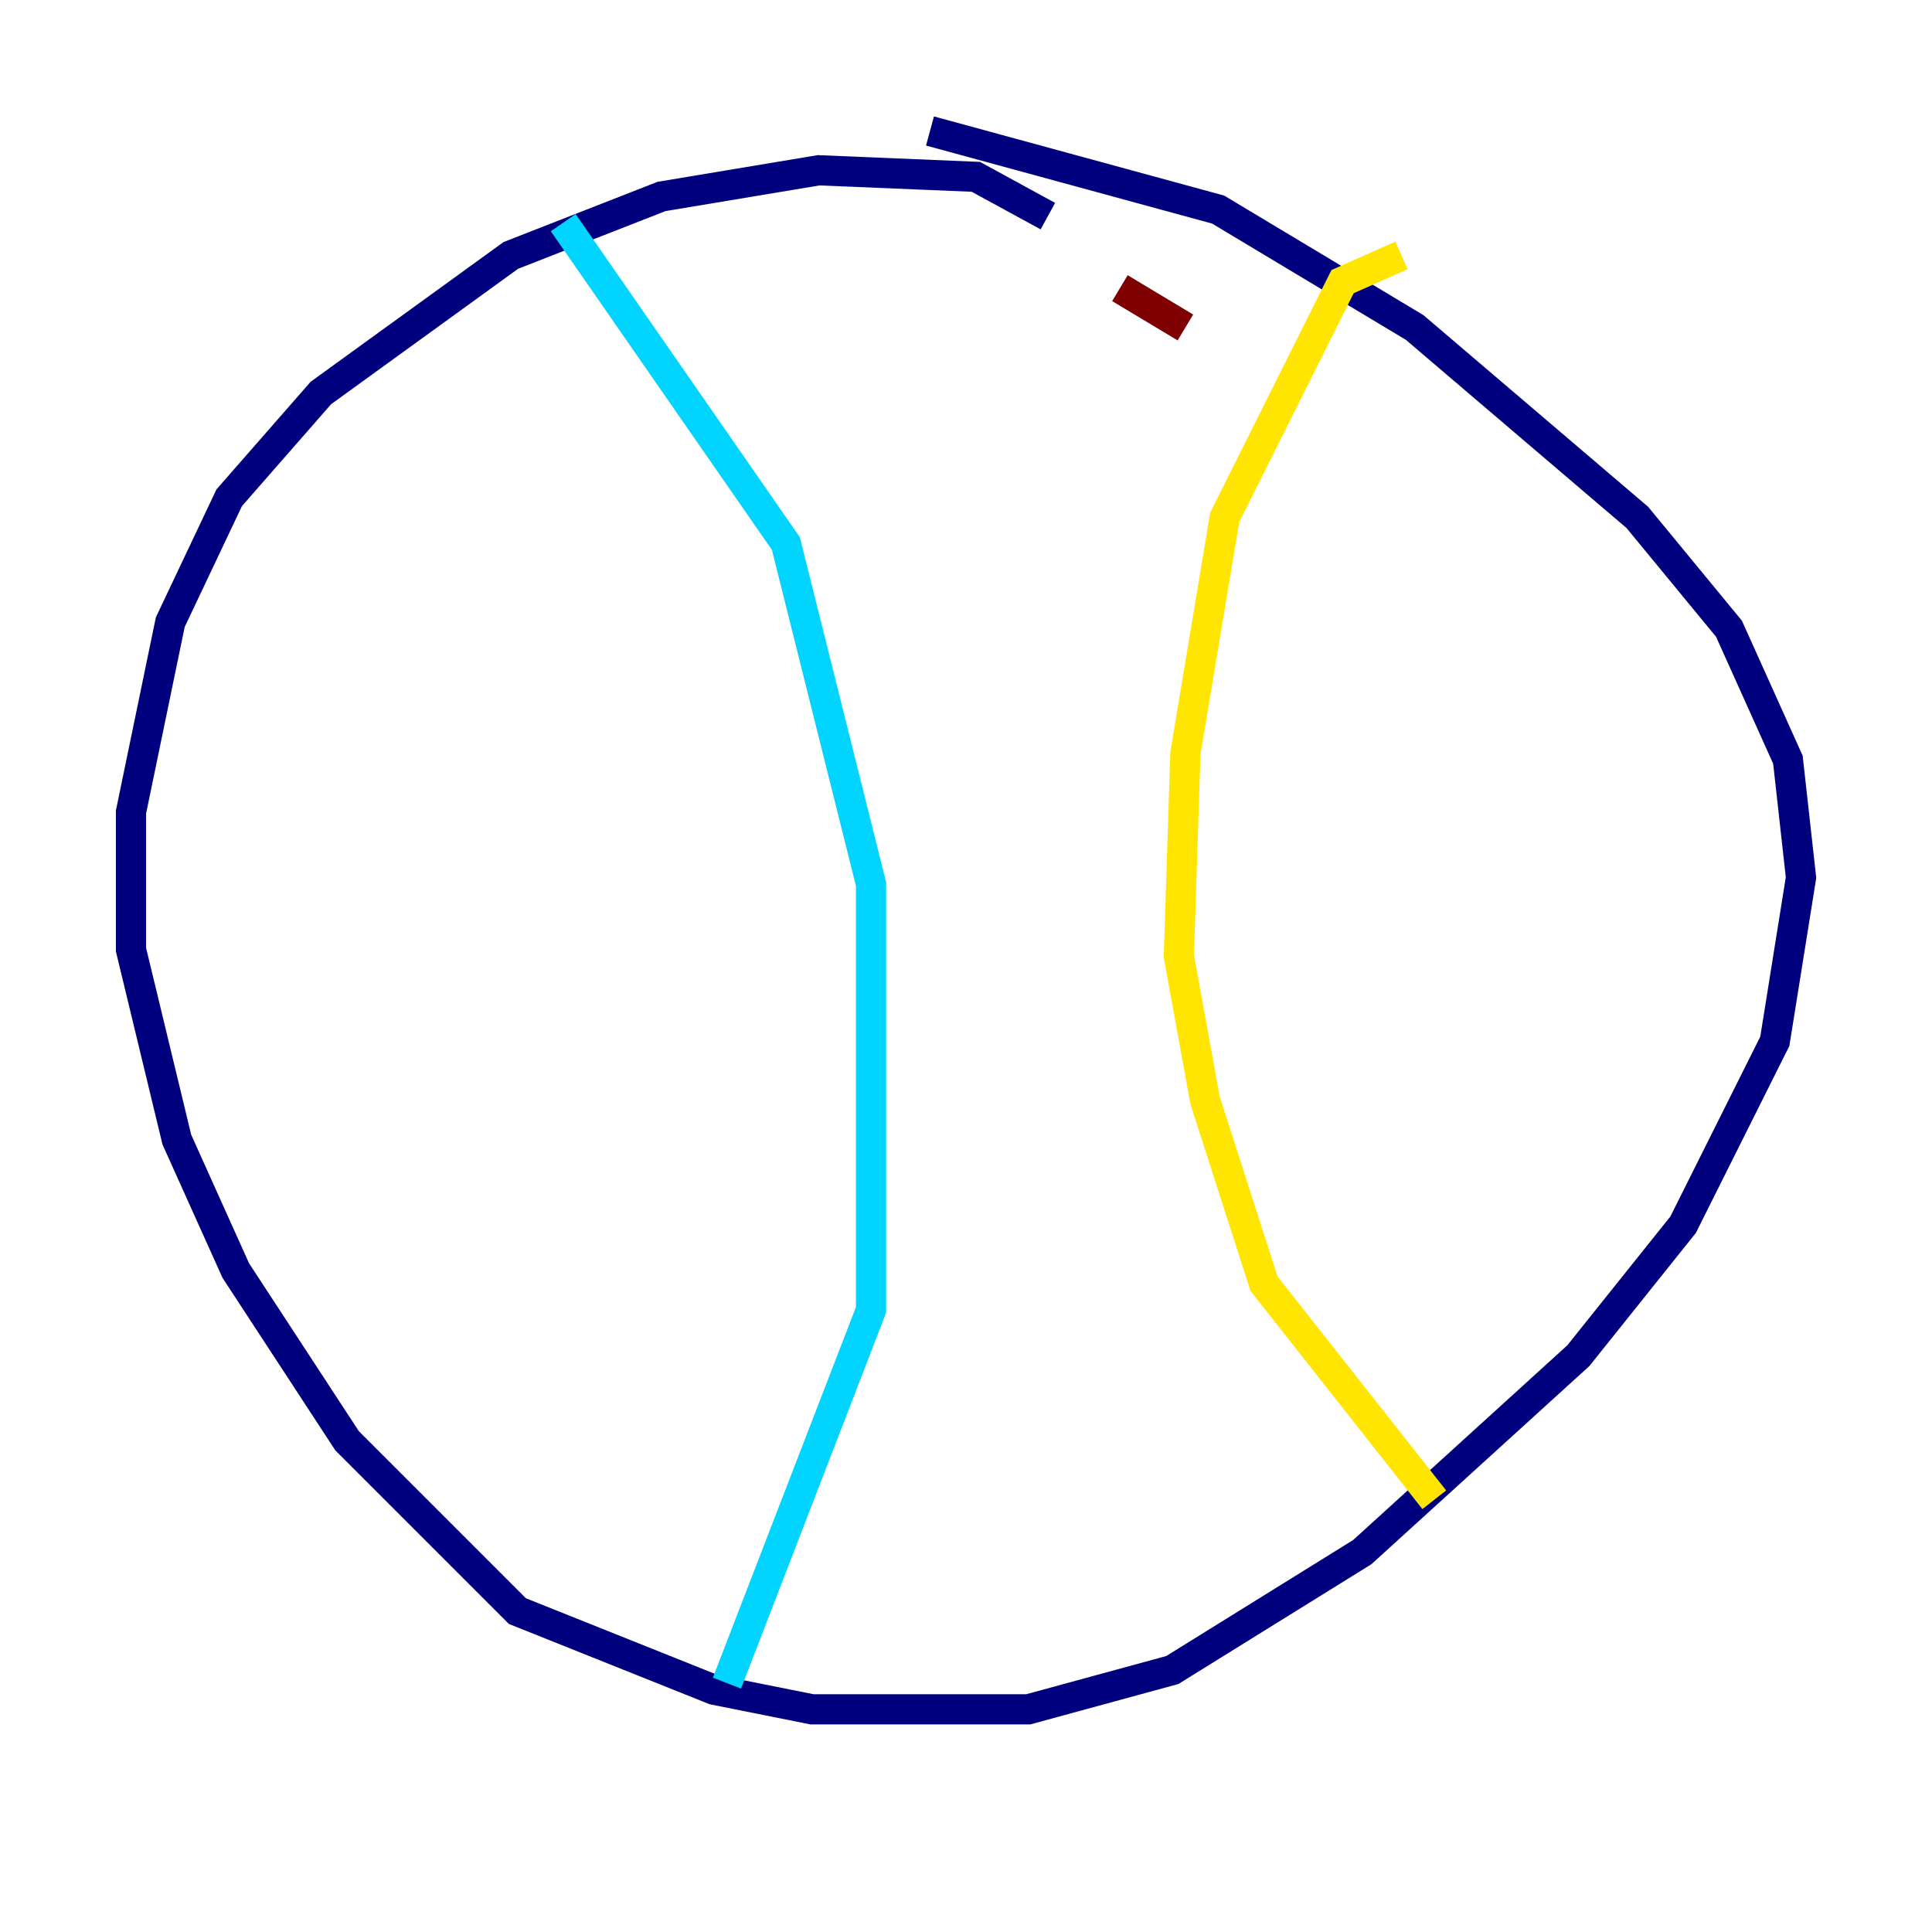 <?xml version="1.0" encoding="utf-8" ?>
<svg baseProfile="tiny" height="128" version="1.2" viewBox="0,0,128,128" width="128" xmlns="http://www.w3.org/2000/svg" xmlns:ev="http://www.w3.org/2001/xml-events" xmlns:xlink="http://www.w3.org/1999/xlink"><defs /><polyline fill="none" points="69.424,14.319 64.651,11.715 54.237,11.281 43.824,13.017 33.844,16.922 21.261,26.034 15.186,32.976 11.281,41.22 8.678,53.803 8.678,62.915 11.715,75.498 15.62,84.176 22.997,95.458 34.278,106.739 47.295,111.946 53.803,113.248 68.122,113.248 77.668,110.644 90.251,102.834 104.57,89.817 111.512,81.139 117.586,68.99 119.322,58.142 118.454,50.332 114.549,41.654 108.475,34.278 93.722,21.695 80.705,13.885 61.614,8.678" stroke="#00007f" stroke-width="2" /><polyline fill="none" points="37.315,14.752 52.068,36.014 57.709,58.576 57.709,86.78 48.163,111.512" stroke="#00d4ff" stroke-width="2" /><polyline fill="none" points="92.854,16.922 88.949,18.658 81.139,34.278 78.536,49.898 78.102,63.349 79.837,72.895 83.742,85.044 95.024,99.363" stroke="#ffe500" stroke-width="2" /><polyline fill="none" points="74.197,19.091 78.536,21.695" stroke="#7f0000" stroke-width="2" /></svg>